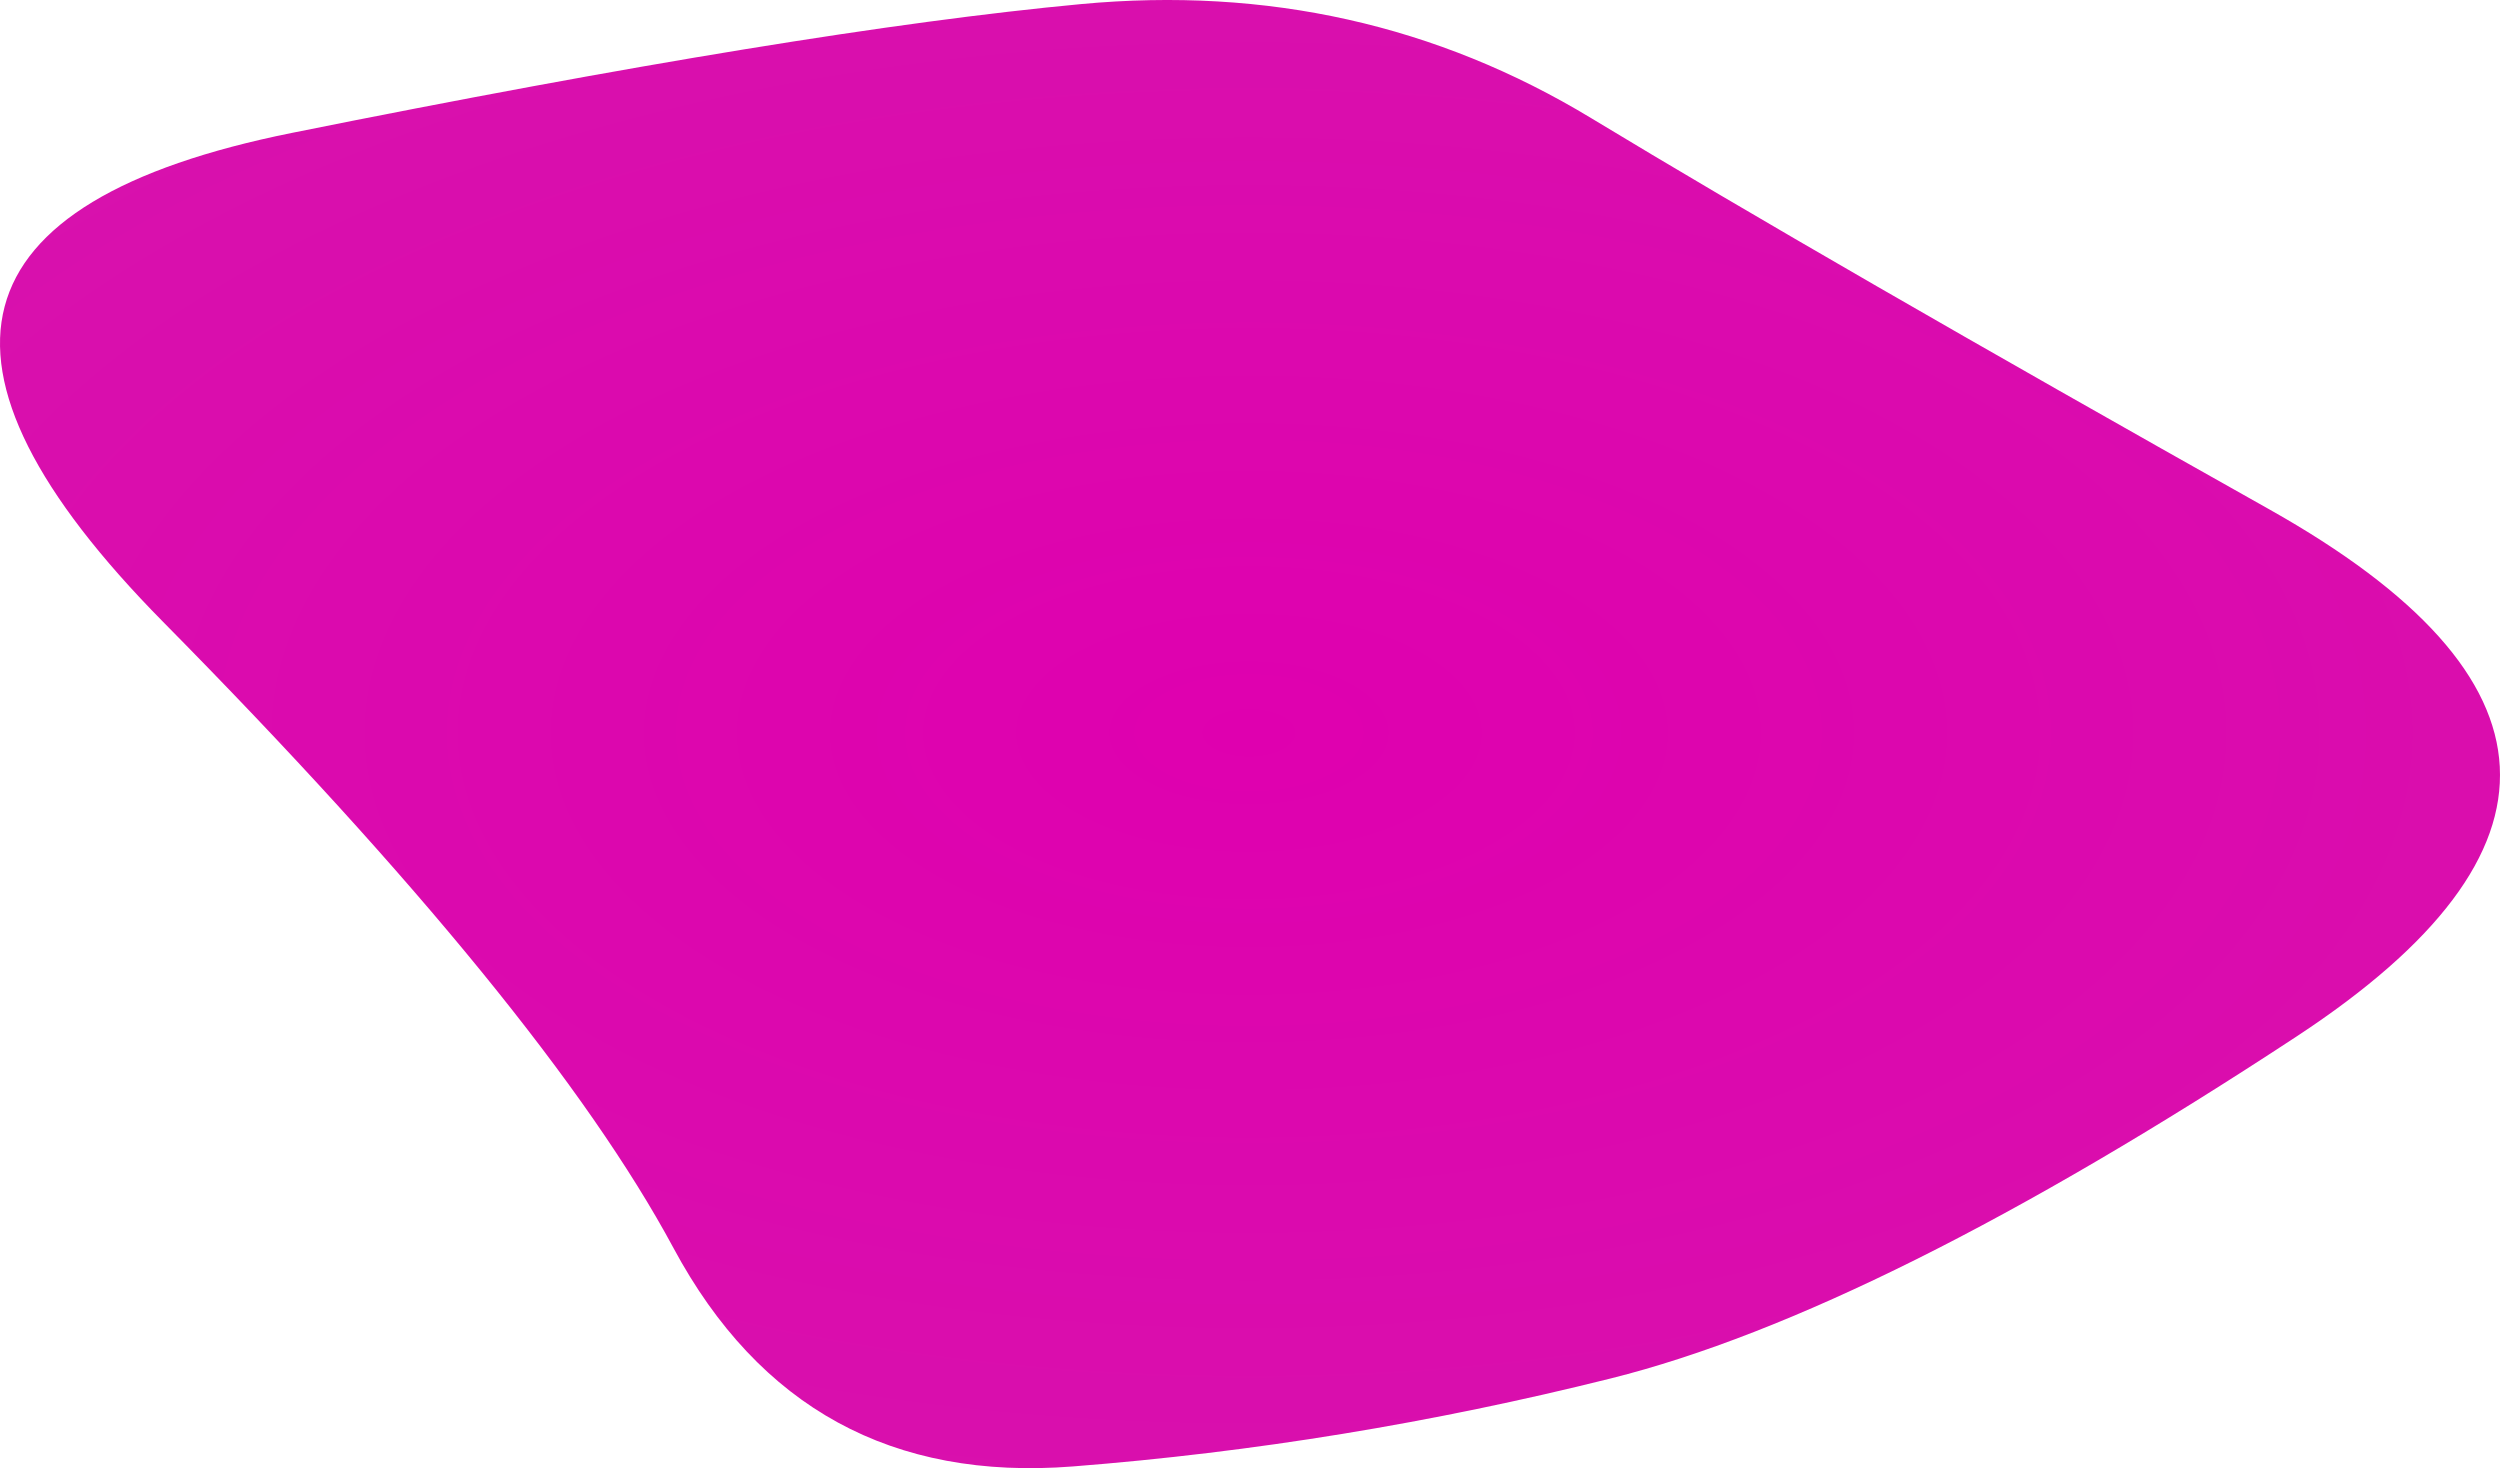 <svg xmlns="http://www.w3.org/2000/svg" width="766.744" height="450.283" viewBox="124.949 266.745 766.744 450.283"><defs><radialGradient id="b" r="100%" cx="50%" cy="50%"><stop offset="0%" stop-color="#df00afc9"/><stop offset="100%" stop-color="#d220ab54"/></radialGradient><clipPath id="a"><path fill="currentColor" d="M829.5 584.5Q701 669 619 689.5t-165 27q-83 6.5-122.5-67T175 457.5Q58 339 214.5 307.5t242-39.5q85.5-8 156.5 35t208 120q137 77 8.5 161.5Z"/></clipPath></defs><g clip-path="url(#a)"><path fill="url(#b)" d="M829.5 584.5Q701 669 619 689.5t-165 27q-83 6.5-122.5-67T175 457.5Q58 339 214.5 307.5t242-39.5q85.5-8 156.5 35t208 120q137 77 8.5 161.5Z"/></g></svg>